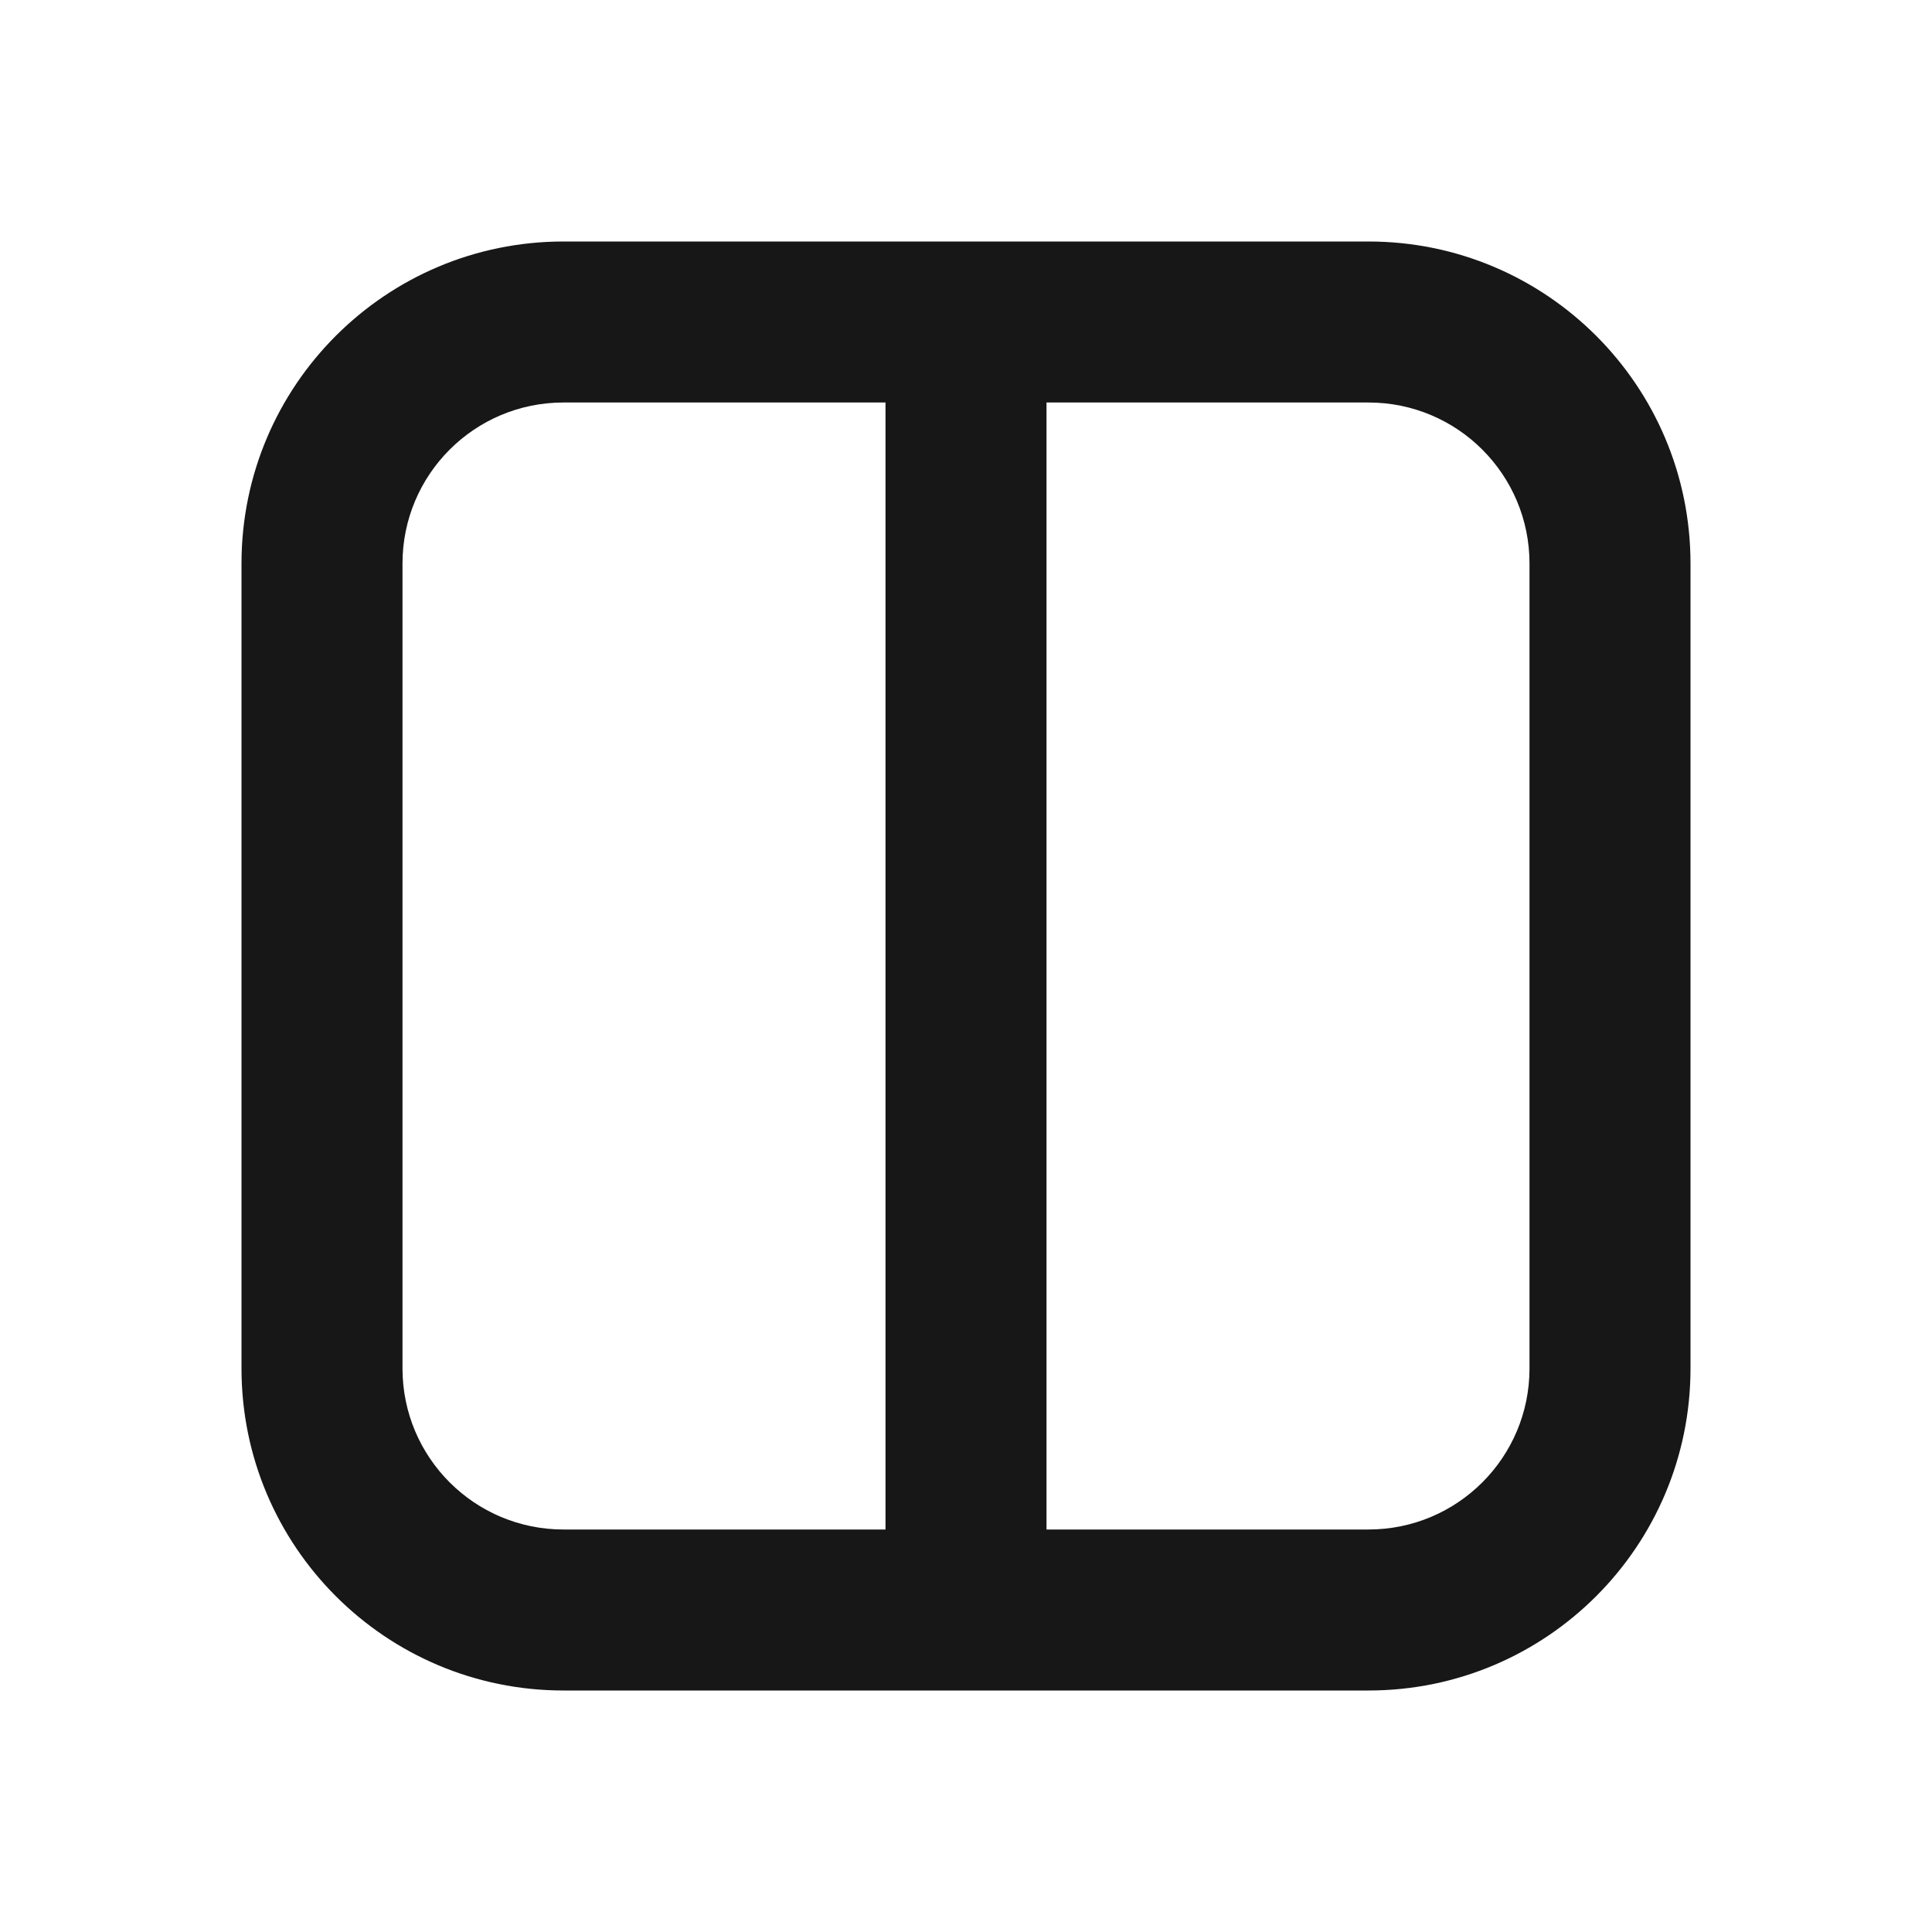 <svg width="24" height="24" viewBox="0 0 24 24" fill="none" xmlns="http://www.w3.org/2000/svg">
<path fill-rule="evenodd" clip-rule="evenodd" d="M17 3C19.209 3 21 4.791 21 7V17C21 19.209 19.209 21 17 21H7C4.791 21 3 19.209 3 17V7C3 4.791 4.791 3 7 3H17ZM13 5H17C18.105 5 19 5.895 19 7V17C19 18.105 18.105 19 17 19H13V5ZM11 19H7C5.895 19 5 18.105 5 17V7C5 5.895 5.895 5 7 5H11V19Z" fill="#171717"/>
</svg>
